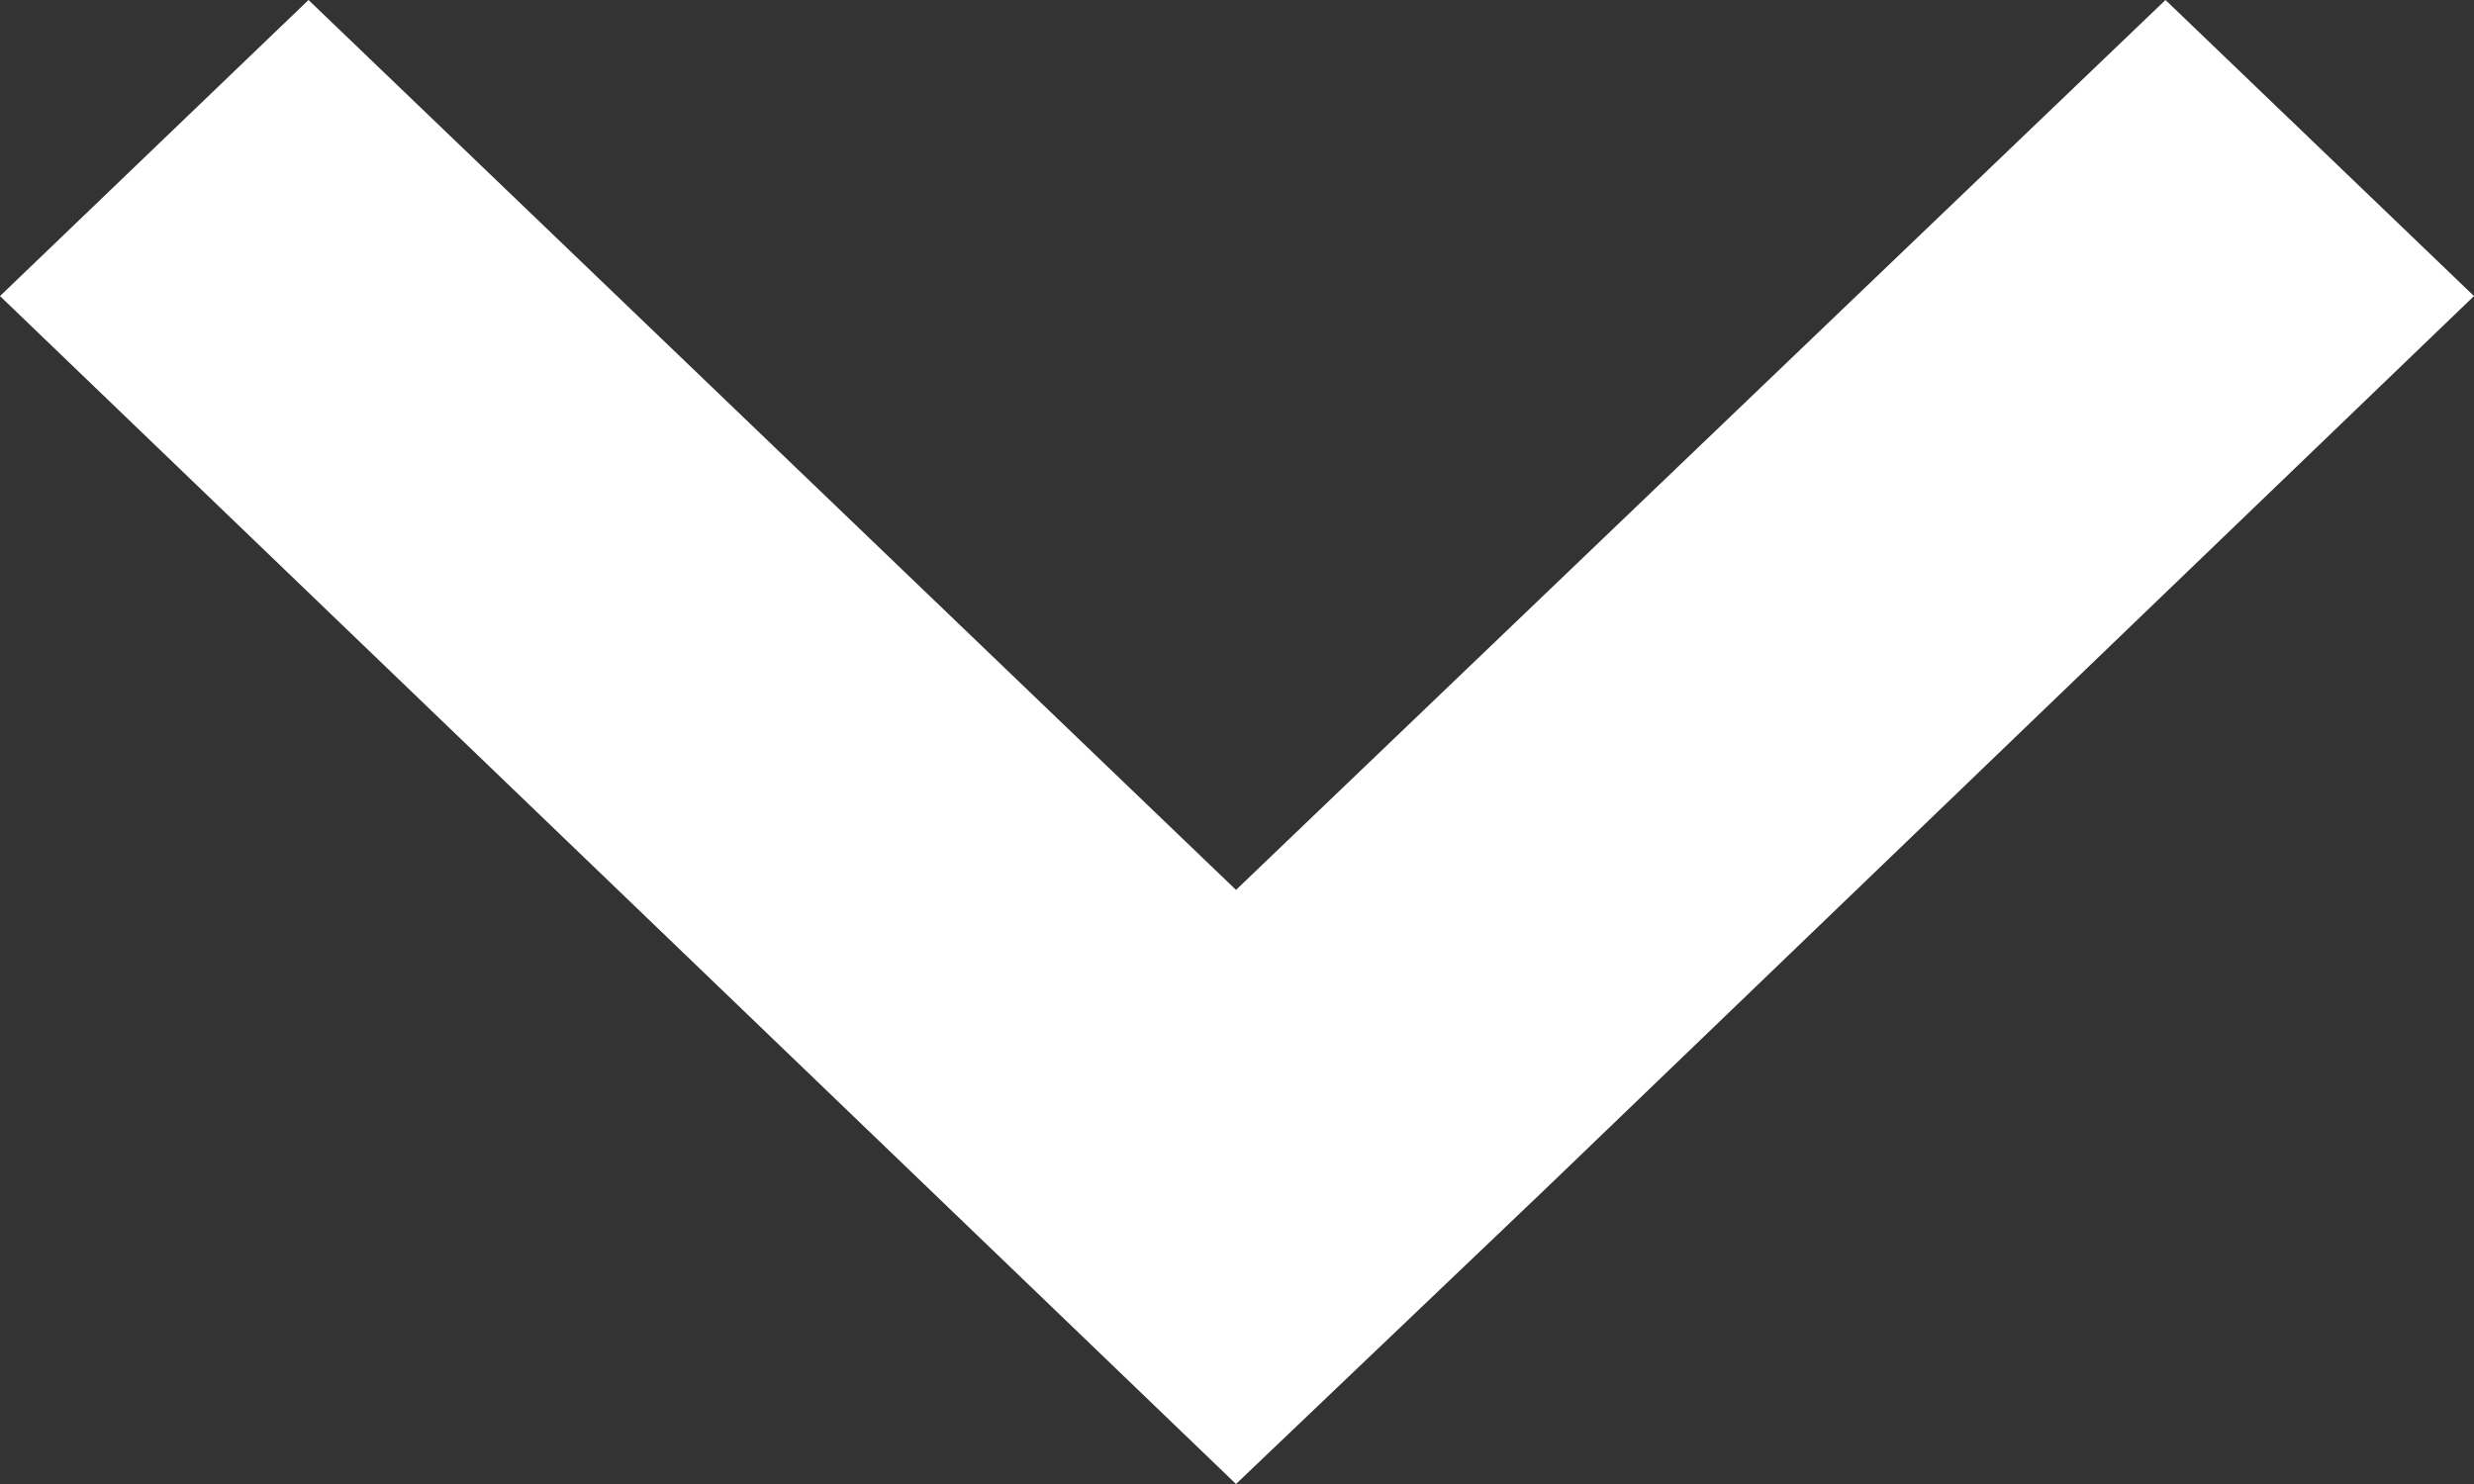 <svg width="10" height="6" viewBox="0 0 10 6" fill="white" xmlns="http://www.w3.org/2000/svg">
<rect x="0" y="0" width="10" height="6" fill="#333333" stroke="none"/>
<path fill-rule="evenodd" clip-rule="evenodd" d="M4.996 6L6.251 4.803L10 1.197L8.753 -5.44943e-08L4.996 3.598L1.247 -3.8262e-07L-5.23053e-08 1.197L4.996 6Z" fill="#FFF"/>
</svg>
